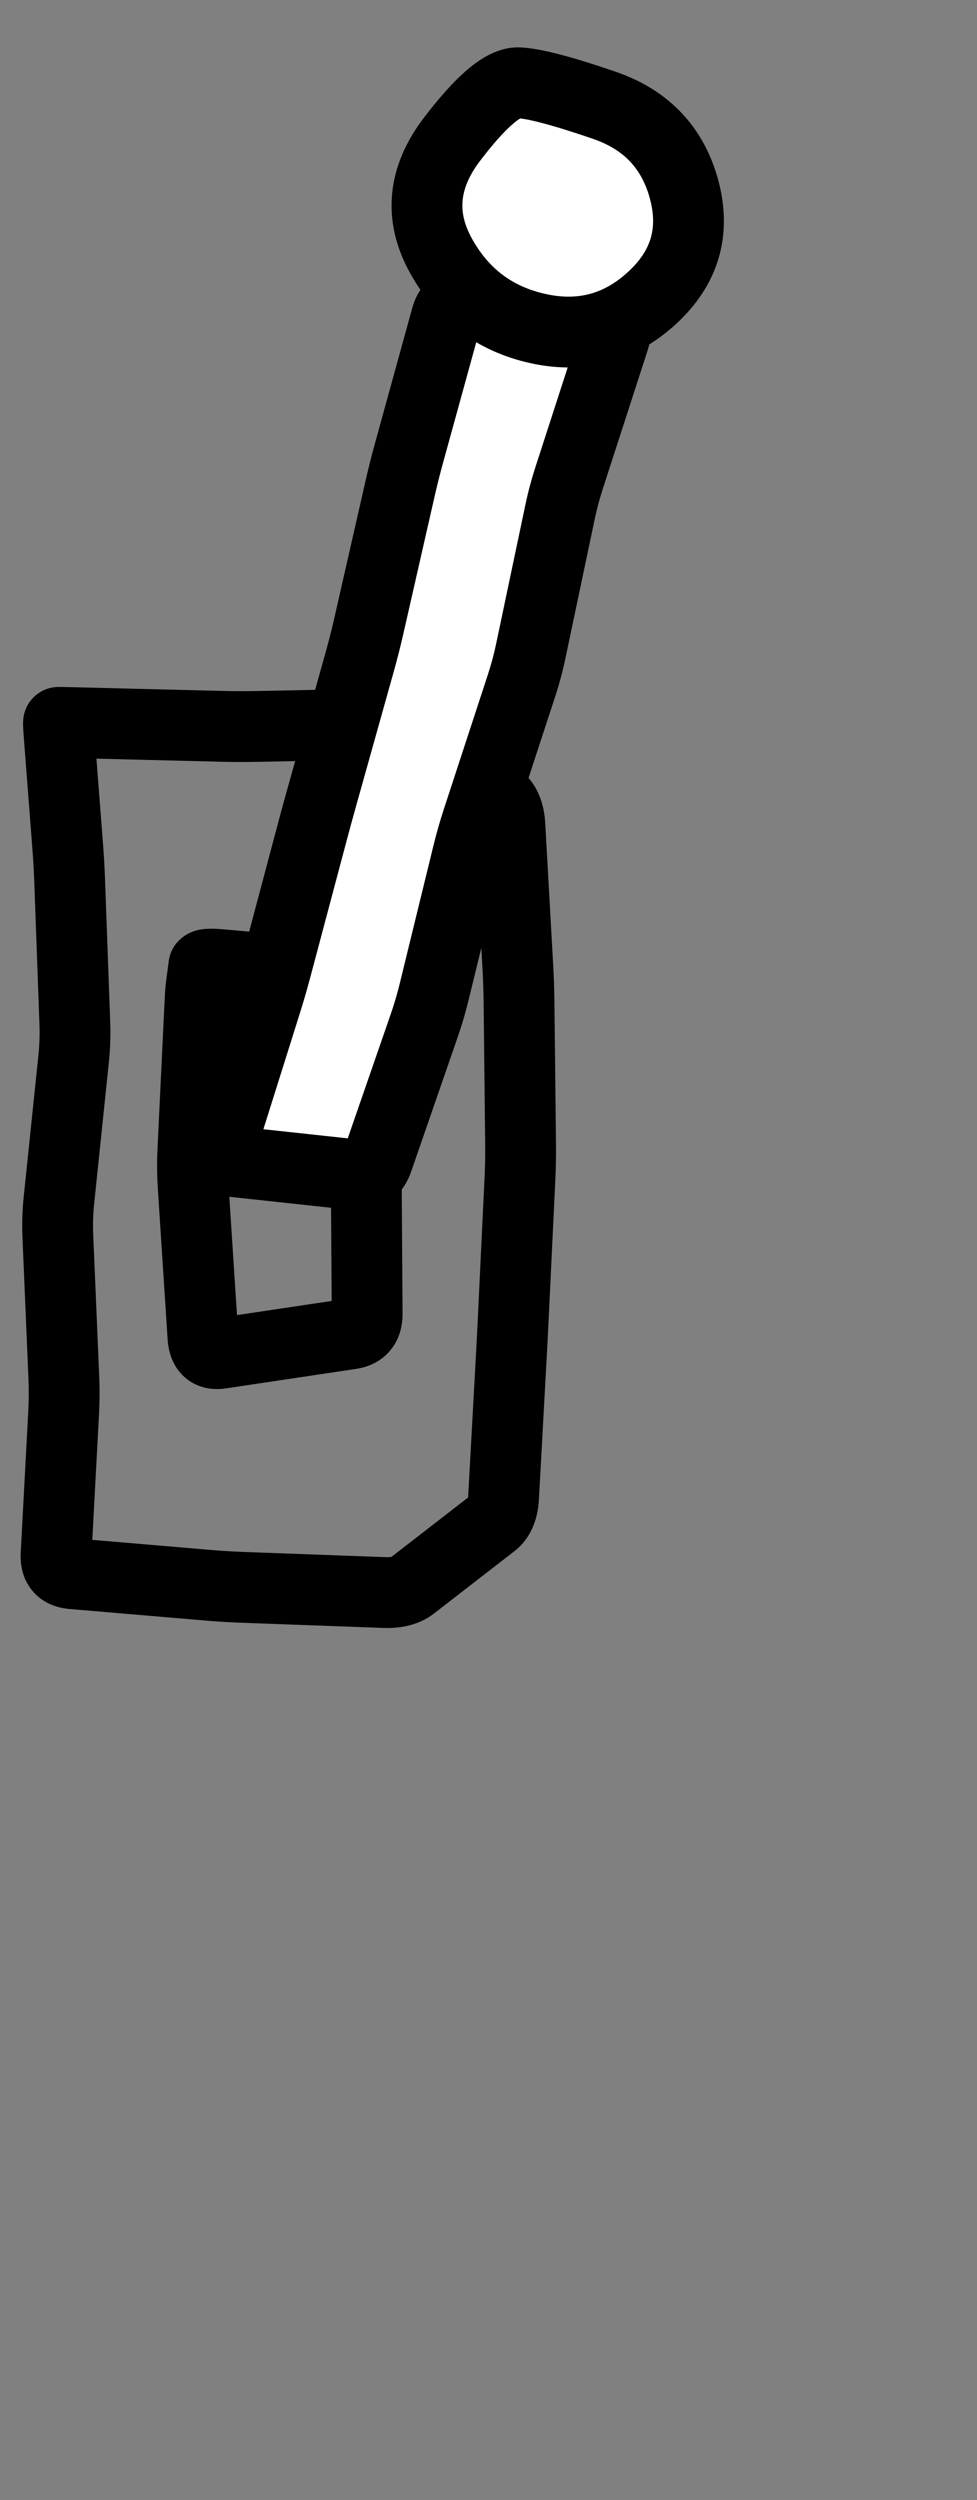 <svg width="138" height="353" viewBox="0 0 138 353" fill="none" xmlns="http://www.w3.org/2000/svg">
<rect x="0" y="0" width="138" height="353" fill="#808080" stroke="none"/>
<path d="M21.339 102.311L21.464 97.313H21.464L21.339 102.311ZM31.339 102.56L31.215 107.559L31.339 102.56ZM36.339 102.573L36.438 107.572L36.339 102.573ZM46.339 102.375L46.24 97.376L46.339 102.375ZM56.339 102.177L56.438 107.176L56.339 102.177ZM60.143 103.315L63.51 99.618V99.618L60.143 103.315ZM65.359 108.064L61.993 111.761L65.359 108.064ZM70.575 112.813L73.941 109.116V109.116L70.575 112.813ZM72.019 116.5L77.011 116.22V116.22L72.019 116.5ZM72.581 126.5L67.589 126.78V126.78L72.581 126.5ZM73.143 136.5L78.135 136.22V136.22L73.143 136.5ZM73.311 141.5L78.31 141.445V141.445L73.311 141.5ZM73.421 151.5L68.421 151.555L73.421 151.5ZM73.531 161.5L78.531 161.445L73.531 161.5ZM73.439 166.5L78.433 166.739L73.439 166.5ZM72.96 176.5L67.966 176.261L72.96 176.5ZM72.481 186.5L77.475 186.739L72.481 186.5ZM72.224 191.5L77.216 191.774V191.774L72.224 191.5ZM71.674 201.5L66.682 201.226L71.674 201.5ZM71.125 211.5L76.117 211.774L71.125 211.5ZM69.573 215.096L72.635 219.049H72.635L69.573 215.096ZM63.913 219.481L60.851 215.528V215.528L63.913 219.481ZM58.254 223.865L61.316 227.818L61.316 227.818L58.254 223.865ZM54.339 224.87L54.157 229.867H54.157L54.339 224.87ZM44.339 224.505L44.522 219.508H44.522L44.339 224.505ZM34.339 224.14L34.157 229.137H34.157L34.339 224.14ZM29.434 223.844L29.01 228.826H29.01L29.434 223.844ZM19.813 223.024L20.237 218.042H20.237L19.813 223.024ZM10.191 222.205L9.767 227.187H9.767L10.191 222.205ZM7.92 219.5L12.912 219.767L7.92 219.5ZM8.454 209.5L3.461 209.233L8.454 209.5ZM8.988 199.5L13.981 199.767L8.988 199.5ZM9.016 194.5L4.02 194.712V194.712L9.016 194.5ZM8.592 184.5L13.588 184.288L8.592 184.5ZM8.169 174.5L3.173 174.712L8.169 174.5ZM8.323 169.5L13.296 170.017L8.323 169.5ZM9.362 159.5L4.389 158.983L9.362 159.5ZM10.401 149.5L15.374 150.017L10.401 149.5ZM10.57 144.5L15.567 144.318L10.57 144.5ZM10.207 134.5L5.21 134.682L10.207 134.5ZM9.844 124.5L14.84 124.318L9.844 124.5ZM9.599 120L4.614 120.384L9.599 120ZM8.983 112L13.968 111.616L8.983 112ZM8.367 104L3.382 104.384L8.367 104ZM11.339 102.062L11.464 97.064L11.339 102.062ZM21.339 102.311L21.215 107.31L31.215 107.559L31.339 102.56L31.464 97.562L21.464 97.313L21.339 102.311ZM31.339 102.56L31.215 107.559C32.956 107.602 34.697 107.606 36.438 107.572L36.339 102.573L36.24 97.574C34.648 97.605 33.056 97.601 31.464 97.562L31.339 102.56ZM36.339 102.573L36.438 107.572L46.438 107.374L46.339 102.375L46.24 97.376L36.24 97.574L36.339 102.573ZM46.339 102.375L46.438 107.374L56.438 107.176L56.339 102.177L56.24 97.178L46.24 97.376L46.339 102.375ZM56.339 102.177L56.438 107.176C56.882 107.167 57.08 107.219 57.108 107.227C57.117 107.23 57.08 107.22 57.014 107.184C56.947 107.147 56.863 107.09 56.777 107.012L60.143 103.315L63.51 99.618C61.361 97.662 58.651 97.13 56.24 97.178L56.339 102.177ZM60.143 103.315L56.777 107.012L61.993 111.761L65.359 108.064L68.725 104.367L63.51 99.618L60.143 103.315ZM65.359 108.064L61.993 111.761L67.209 116.51L70.575 112.813L73.941 109.116L68.725 104.367L65.359 108.064ZM70.575 112.813L67.209 116.51C67.116 116.426 67.046 116.34 66.997 116.267C66.95 116.196 66.932 116.151 66.932 116.152C66.936 116.162 67.002 116.343 67.027 116.78L72.019 116.5L77.011 116.22C76.875 113.798 76.123 111.102 73.941 109.116L70.575 112.813ZM72.019 116.5L67.027 116.78L67.589 126.78L72.581 126.5L77.573 126.22L77.011 116.22L72.019 116.5ZM72.581 126.5L67.589 126.78L68.151 136.78L73.143 136.5L78.135 136.22L77.573 126.22L72.581 126.5ZM73.143 136.5L68.151 136.78C68.24 138.372 68.293 139.964 68.311 141.555L73.311 141.5L78.31 141.445C78.291 139.703 78.233 137.961 78.135 136.22L73.143 136.5ZM73.311 141.5L68.311 141.555L68.421 151.555L73.421 151.5L78.421 151.445L78.31 141.445L73.311 141.5ZM73.421 151.5L68.421 151.555L68.531 161.555L73.531 161.5L78.531 161.445L78.421 151.445L73.421 151.5ZM73.531 161.5L68.531 161.555C68.549 163.124 68.52 164.692 68.445 166.261L73.439 166.5L78.433 166.739C78.517 164.975 78.55 163.21 78.531 161.445L73.531 161.5ZM73.439 166.5L68.445 166.261L67.966 176.261L72.96 176.5L77.954 176.739L78.433 166.739L73.439 166.5ZM72.96 176.5L67.966 176.261L67.487 186.261L72.481 186.5L77.475 186.739L77.954 176.739L72.96 176.5ZM72.481 186.5L67.487 186.261C67.408 187.916 67.323 189.571 67.231 191.226L72.224 191.5L77.216 191.774C77.309 190.096 77.395 188.418 77.475 186.739L72.481 186.5ZM72.224 191.5L67.231 191.226L66.682 201.226L71.674 201.5L76.667 201.774L77.216 191.774L72.224 191.5ZM71.674 201.5L66.682 201.226L66.132 211.226L71.125 211.5L76.117 211.774L76.667 201.774L71.674 201.5ZM71.125 211.5L66.132 211.226C66.11 211.627 66.048 211.736 66.078 211.668C66.095 211.628 66.136 211.545 66.214 211.443C66.293 211.338 66.394 211.234 66.51 211.144L69.573 215.096L72.635 219.049C75.127 217.118 75.979 214.289 76.117 211.774L71.125 211.5ZM69.573 215.096L66.51 211.144L60.851 215.528L63.913 219.481L66.976 223.433L72.635 219.049L69.573 215.096ZM63.913 219.481L60.851 215.528L55.192 219.913L58.254 223.865L61.316 227.818L66.976 223.433L63.913 219.481ZM58.254 223.865L55.192 219.913C55.325 219.81 55.402 219.802 55.325 219.822C55.233 219.845 54.984 219.891 54.522 219.874L54.339 224.87L54.157 229.867C56.533 229.954 59.139 229.505 61.316 227.818L58.254 223.865ZM54.339 224.87L54.522 219.874L44.522 219.508L44.339 224.505L44.157 229.502L54.157 229.867L54.339 224.87ZM44.339 224.505L44.522 219.508L34.522 219.143L34.339 224.14L34.157 229.137L44.157 229.502L44.339 224.505ZM34.339 224.14L34.522 219.143C32.933 219.085 31.379 218.991 29.858 218.862L29.434 223.844L29.01 228.826C30.697 228.969 32.412 229.073 34.157 229.137L34.339 224.14ZM29.434 223.844L29.858 218.862L20.237 218.042L19.813 223.024L19.388 228.006L29.01 228.826L29.434 223.844ZM19.813 223.024L20.237 218.042L10.616 217.223L10.191 222.205L9.767 227.187L19.388 228.006L19.813 223.024ZM10.191 222.205L10.616 217.223C10.641 217.225 11.498 217.316 12.25 218.211C12.973 219.072 12.907 219.862 12.912 219.767L7.92 219.5L2.927 219.233C2.843 220.804 3.111 222.879 4.592 224.642C6.101 226.438 8.139 227.048 9.767 227.187L10.191 222.205ZM7.92 219.5L12.912 219.767L13.447 209.767L8.454 209.5L3.461 209.233L2.927 219.233L7.92 219.5ZM8.454 209.5L13.447 209.767L13.981 199.767L8.988 199.5L3.995 199.233L3.461 209.233L8.454 209.5ZM8.988 199.5L13.981 199.767C14.079 197.941 14.089 196.115 14.011 194.288L9.016 194.5L4.02 194.712C4.084 196.219 4.076 197.726 3.995 199.233L8.988 199.5ZM9.016 194.5L14.011 194.288L13.588 184.288L8.592 184.5L3.597 184.712L4.02 194.712L9.016 194.5ZM8.592 184.5L13.588 184.288L13.164 174.288L8.169 174.5L3.173 174.712L3.597 184.712L8.592 184.5ZM8.169 174.5L13.164 174.288C13.104 172.866 13.148 171.443 13.296 170.017L8.323 169.5L3.349 168.983C3.151 170.891 3.092 172.801 3.173 174.712L8.169 174.5ZM8.323 169.5L13.296 170.017L14.335 160.017L9.362 159.5L4.389 158.983L3.349 168.983L8.323 169.5ZM9.362 159.5L14.335 160.017L15.374 150.017L10.401 149.5L5.428 148.983L4.389 158.983L9.362 159.5ZM10.401 149.5L15.374 150.017C15.572 148.119 15.636 146.219 15.567 144.318L10.57 144.5L5.573 144.682C5.625 146.114 5.577 147.547 5.428 148.983L10.401 149.5ZM10.57 144.5L15.567 144.318L15.204 134.318L10.207 134.5L5.21 134.682L5.573 144.682L10.57 144.5ZM10.207 134.5L15.204 134.318L14.84 124.318L9.844 124.5L4.847 124.682L5.21 134.682L10.207 134.5ZM9.844 124.5L14.84 124.318C14.778 122.6 14.693 121.031 14.584 119.616L9.599 120L4.614 120.384C4.71 121.636 4.788 123.067 4.847 124.682L9.844 124.5ZM9.599 120L14.584 119.616L13.968 111.616L8.983 112L3.998 112.384L4.614 120.384L9.599 120ZM8.983 112L13.968 111.616L13.352 103.616L8.367 104L3.382 104.384L3.998 112.384L8.983 112ZM8.367 104L13.352 103.616C13.302 102.961 13.274 102.524 13.262 102.272C13.256 102.128 13.259 102.131 13.257 102.21C13.257 102.216 13.256 102.438 13.214 102.735C13.199 102.836 13.137 103.29 12.923 103.835C12.822 104.093 12.56 104.707 12 105.334C11.39 106.016 10.136 107 8.276 107V102V97C6.413 97 5.156 97.985 4.544 98.67C3.982 99.299 3.718 99.917 3.615 100.18C3.396 100.736 3.331 101.206 3.313 101.327C3.265 101.666 3.26 101.951 3.259 102.04C3.255 102.286 3.264 102.538 3.273 102.728C3.291 103.142 3.33 103.706 3.382 104.384L8.367 104ZM8.276 102V107H8.526V102V97H8.276V102ZM8.526 102V107H8.777V102V97H8.526V102ZM8.777 102V107C8.711 107 8.681 106.999 8.845 107.003C8.954 107.005 9.114 107.009 9.327 107.014C9.753 107.024 10.382 107.04 11.215 107.061L11.339 102.062L11.464 97.064C9.872 97.024 8.901 97 8.777 97V102ZM11.339 102.062L11.215 107.061L21.215 107.31L21.339 102.311L21.464 97.313L11.464 97.064L11.339 102.062Z" fill="black"/>
<path d="M40.028 137L39.583 141.98L40.028 137ZM48.979 137.8L49.424 132.82L48.979 137.8ZM51.267 140.5L56.266 140.401V140.401L51.267 140.5ZM51.465 150.5L46.465 150.599L51.465 150.5ZM51.662 160.5L56.661 160.401L51.662 160.5ZM51.729 165.5L56.728 165.467L51.729 165.5ZM51.795 175.5L46.795 175.533L51.795 175.5ZM51.862 185.5L56.862 185.467L51.862 185.5ZM49.575 188.344L50.314 193.289H50.314L49.575 188.344ZM40.359 189.722L39.62 184.777H39.62L40.359 189.722ZM31.143 191.099L31.883 196.045H31.883L31.143 191.099ZM28.667 188.799L23.678 189.124L28.667 188.799ZM27.98 178.222L32.969 177.898L27.98 178.222ZM27.292 167.644L22.303 167.969L27.292 167.644ZM27.24 162.5L22.246 162.261L27.24 162.5ZM27.719 152.5L32.713 152.739L27.719 152.5ZM28.198 142.5L23.203 142.261L28.198 142.5ZM31.077 136.2L31.522 131.22L31.077 136.2ZM40.028 137L39.583 141.98L48.534 142.78L48.979 137.8L49.424 132.82L40.473 132.02L40.028 137ZM48.979 137.8L48.534 142.78C48.341 142.763 47.537 142.612 46.855 141.807C46.239 141.08 46.264 140.448 46.267 140.599L51.267 140.5L56.266 140.401C56.236 138.885 55.863 136.97 54.485 135.343C53.041 133.638 51.109 132.97 49.424 132.82L48.979 137.8ZM51.267 140.5L46.267 140.599L46.465 150.599L51.465 150.5L56.464 150.401L56.266 140.401L51.267 140.5ZM51.465 150.5L46.465 150.599L46.663 160.599L51.662 160.5L56.661 160.401L56.464 150.401L51.465 150.5ZM51.662 160.5L46.663 160.599C46.696 162.244 46.718 163.889 46.729 165.533L51.729 165.5L56.728 165.467C56.717 163.778 56.695 162.09 56.661 160.401L51.662 160.5ZM51.729 165.5L46.729 165.533L46.795 175.533L51.795 175.5L56.795 175.467L56.728 165.467L51.729 165.5ZM51.795 175.5L46.795 175.533L46.862 185.533L51.862 185.5L56.862 185.467L56.795 175.467L51.795 175.5ZM51.862 185.5L46.862 185.533C46.863 185.639 46.835 185.033 47.402 184.328C48.008 183.574 48.717 183.417 48.836 183.399L49.575 188.344L50.314 193.289C51.969 193.042 53.827 192.296 55.195 190.594C56.525 188.941 56.872 187.028 56.862 185.467L51.862 185.5ZM49.575 188.344L48.836 183.399L39.62 184.777L40.359 189.722L41.098 194.667L50.314 193.289L49.575 188.344ZM40.359 189.722L39.62 184.777L30.404 186.154L31.143 191.099L31.883 196.045L41.098 194.667L40.359 189.722ZM31.143 191.099L30.404 186.154C30.537 186.135 31.693 186.028 32.775 187.033C33.709 187.9 33.677 188.779 33.657 188.475L28.667 188.799L23.678 189.124C23.773 190.583 24.211 192.726 25.969 194.36C27.877 196.132 30.214 196.294 31.883 196.045L31.143 191.099ZM28.667 188.799L33.657 188.475L32.969 177.898L27.98 178.222L22.99 178.546L23.678 189.124L28.667 188.799ZM27.98 178.222L32.969 177.898L32.282 167.32L27.292 167.644L22.303 167.969L22.99 178.546L27.98 178.222ZM27.292 167.644L32.282 167.32C32.178 165.734 32.164 164.207 32.234 162.739L27.24 162.5L22.246 162.261C22.156 164.126 22.177 166.029 22.303 167.969L27.292 167.644ZM27.24 162.5L32.234 162.739L32.713 152.739L27.719 152.5L22.724 152.261L22.246 162.261L27.24 162.5ZM27.719 152.5L32.713 152.739L33.192 142.739L28.198 142.5L23.203 142.261L22.724 152.261L27.719 152.5ZM28.198 142.5L33.192 142.739C33.231 141.913 33.265 141.277 33.292 140.821C33.305 140.592 33.316 140.422 33.325 140.304C33.336 140.155 33.338 140.165 33.328 140.247L28.369 139.6L23.412 138.953C23.343 139.48 23.277 140.726 23.203 142.261L28.198 142.5ZM28.369 139.6L33.328 140.247L33.536 138.647L28.578 138L23.62 137.353L23.412 138.953L28.369 139.6ZM28.578 138L33.536 138.647L33.745 137.047L28.787 136.4L23.829 135.753L23.62 137.353L28.578 138ZM28.787 136.4L33.745 137.047C33.406 139.646 31.367 140.646 30.877 140.851C30.534 140.994 30.258 141.058 30.118 141.087C29.965 141.117 29.86 141.128 29.821 141.131C29.75 141.137 29.958 141.12 30.632 141.18L31.077 136.2L31.522 131.22C30.704 131.147 29.785 131.096 28.951 131.169C28.578 131.202 27.83 131.287 27.023 131.624C26.333 131.912 24.186 133.02 23.829 135.753L28.787 136.4ZM31.077 136.2L30.632 141.18L39.583 141.98L40.028 137L40.473 132.02L31.522 131.22L31.077 136.2Z" fill="black"/>
<path d="M30.839 163.02L66.195 40L87.339 46.077L51.983 169.097L30.839 163.02Z" fill="white"/>
<path d="M34.591 151.092L39.361 152.593L34.591 151.092ZM38.986 136.748L43.818 138.034L38.986 136.748ZM41.558 127.083L36.726 125.797L41.558 127.083ZM44.13 117.417L48.962 118.703L44.13 117.417ZM45.447 112.593L50.262 113.942L45.447 112.593ZM48.145 102.964L43.331 101.615L48.145 102.964ZM50.843 93.335L55.658 94.683L50.843 93.335ZM52.073 88.486L56.949 89.595L52.073 88.486ZM54.296 78.719L49.42 77.61L54.296 78.719ZM56.518 68.953L61.393 70.063L56.518 68.953ZM57.738 64.102L52.917 62.773L57.738 64.102ZM60.394 54.46L65.214 55.788L60.394 54.46ZM63.05 44.819L58.23 43.491L63.05 44.819ZM66.091 42.725L66.752 37.769L66.752 37.769L66.091 42.725ZM75.599 43.992L74.939 48.948L74.939 48.948L75.599 43.992ZM85.107 45.258L85.767 40.302L85.767 40.302L85.107 45.258ZM86.697 48.004L91.454 49.545L86.697 48.004ZM83.549 57.722L78.793 56.181L83.549 57.722ZM80.402 67.439L85.159 68.98L80.402 67.439ZM79.099 72.322L83.992 73.352L83.992 73.352L79.099 72.322ZM77.034 82.133L72.141 81.103L77.034 82.133ZM74.969 91.944L79.862 92.974L79.862 92.974L74.969 91.944ZM73.674 96.775L78.426 98.33L73.674 96.775ZM70.561 106.285L65.809 104.729L70.561 106.285ZM67.448 115.795L72.2 117.35L67.448 115.795ZM66.076 120.603L70.933 121.79L66.076 120.603ZM63.7 130.325L58.843 129.138L63.7 130.325ZM61.324 140.047L66.181 141.234L66.181 141.234L61.324 140.047ZM59.911 144.843L64.636 146.479L59.911 144.843ZM56.635 154.306L51.91 152.671L51.91 152.671L56.635 154.306ZM53.36 163.77L58.085 165.405L58.085 165.405L53.36 163.77ZM50.349 165.899L49.812 170.87L50.349 165.899ZM41.583 164.951L42.12 159.98L41.583 164.951ZM32.816 164.003L32.279 168.975L32.816 164.003ZM31.59 160.635L26.82 159.134L31.59 160.635ZM34.591 151.092L39.361 152.593L42.362 143.05L37.593 141.55L32.823 140.05L29.822 149.592L34.591 151.092ZM37.593 141.55L42.362 143.05C42.885 141.389 43.37 139.717 43.818 138.034L38.986 136.748L34.154 135.463C33.745 137.001 33.301 138.531 32.823 140.05L37.593 141.55ZM38.986 136.748L43.818 138.034L46.39 128.368L41.558 127.083L36.726 125.797L34.154 135.463L38.986 136.748ZM41.558 127.083L46.39 128.368L48.962 118.703L44.13 117.417L39.298 116.131L36.726 125.797L41.558 127.083ZM44.13 117.417L48.962 118.703C49.385 117.113 49.818 115.526 50.262 113.942L45.447 112.593L40.633 111.244C40.177 112.87 39.732 114.499 39.298 116.131L44.13 117.417ZM45.447 112.593L50.262 113.942L52.96 104.313L48.145 102.964L43.331 101.615L40.633 111.244L45.447 112.593ZM48.145 102.964L52.96 104.313L55.658 94.683L50.843 93.335L46.029 91.986L43.331 101.615L48.145 102.964ZM50.843 93.335L55.658 94.683C56.13 92.999 56.56 91.303 56.949 89.595L52.073 88.486L47.198 87.376C46.846 88.924 46.456 90.46 46.029 91.986L50.843 93.335ZM52.073 88.486L56.949 89.595L59.171 79.829L54.296 78.719L49.42 77.61L47.198 87.376L52.073 88.486ZM54.296 78.719L59.171 79.829L61.393 70.063L56.518 68.953L51.643 67.844L49.42 77.61L54.296 78.719ZM56.518 68.953L61.393 70.063C61.747 68.508 62.135 66.964 62.558 65.43L57.738 64.102L52.917 62.773C52.455 64.453 52.03 66.143 51.643 67.844L56.518 68.953ZM57.738 64.102L62.558 65.43L65.214 55.788L60.394 54.46L55.574 53.132L52.917 62.773L57.738 64.102ZM60.394 54.46L65.214 55.788L67.871 46.147L63.05 44.819L58.23 43.491L55.574 53.132L60.394 54.46ZM63.05 44.819L67.871 46.147C67.89 46.075 67.737 46.686 66.978 47.209C66.189 47.752 65.49 47.689 65.431 47.681L66.091 42.725L66.752 37.769C65.108 37.55 63.11 37.73 61.307 38.972C59.535 40.192 58.653 41.955 58.23 43.491L63.05 44.819ZM66.091 42.725L65.431 47.681L74.939 48.948L75.599 43.992L76.259 39.035L66.752 37.769L66.091 42.725ZM75.599 43.992L74.939 48.948L84.446 50.215L85.107 45.258L85.767 40.302L76.259 39.035L75.599 43.992ZM85.107 45.258L84.446 50.215C84.437 50.213 84.152 50.178 83.747 49.962C83.299 49.723 82.761 49.291 82.366 48.609C81.586 47.262 82.025 46.2 81.94 46.464L86.697 48.004L91.454 49.545C91.893 48.189 92.329 45.86 91.02 43.598C89.645 41.224 87.288 40.505 85.767 40.302L85.107 45.258ZM86.697 48.004L81.94 46.464L78.793 56.181L83.549 57.722L88.306 59.263L91.454 49.545L86.697 48.004ZM83.549 57.722L78.793 56.181L75.645 65.899L80.402 67.439L85.159 68.98L88.306 59.263L83.549 57.722ZM80.402 67.439L75.645 65.899C75.067 67.683 74.587 69.481 74.206 71.292L79.099 72.322L83.992 73.352C84.299 71.892 84.688 70.435 85.159 68.98L80.402 67.439ZM79.099 72.322L74.206 71.292L72.141 81.103L77.034 82.133L81.927 83.163L83.992 73.352L79.099 72.322ZM77.034 82.133L72.141 81.103L70.076 90.915L74.969 91.944L79.862 92.974L81.927 83.163L77.034 82.133ZM74.969 91.944L70.076 90.915C69.769 92.372 69.385 93.807 68.922 95.219L73.674 96.775L78.426 98.33C79.002 96.572 79.48 94.787 79.862 92.974L74.969 91.944ZM73.674 96.775L68.922 95.219L65.809 104.729L70.561 106.285L75.313 107.84L78.426 98.33L73.674 96.775ZM70.561 106.285L65.809 104.729L62.696 114.239L67.448 115.795L72.2 117.35L75.313 107.84L70.561 106.285ZM67.448 115.795L62.696 114.239C62.138 115.946 61.645 117.671 61.219 119.416L66.076 120.603L70.933 121.79C71.299 120.294 71.721 118.814 72.2 117.35L67.448 115.795ZM66.076 120.603L61.219 119.416L58.843 129.138L63.7 130.325L68.557 131.512L70.933 121.79L66.076 120.603ZM63.7 130.325L58.843 129.138L56.467 138.86L61.324 140.047L66.181 141.234L68.557 131.512L63.7 130.325ZM61.324 140.047L56.467 138.86C56.108 140.328 55.681 141.778 55.186 143.208L59.911 144.843L64.636 146.479C65.233 144.754 65.748 143.006 66.181 141.234L61.324 140.047ZM59.911 144.843L55.186 143.208L51.91 152.671L56.635 154.306L61.36 155.942L64.636 146.479L59.911 144.843ZM56.635 154.306L51.91 152.671L48.635 162.134L53.36 163.77L58.085 165.405L61.36 155.942L56.635 154.306ZM53.36 163.77L48.635 162.134C48.584 162.282 48.702 161.833 49.311 161.403C49.991 160.921 50.655 160.903 50.886 160.928L50.349 165.899L49.812 170.87C51.505 171.053 53.4 170.758 55.084 169.567C56.697 168.427 57.59 166.835 58.085 165.405L53.36 163.77ZM50.349 165.899L50.886 160.928L42.12 159.98L41.583 164.951L41.045 169.922L49.812 170.87L50.349 165.899ZM41.583 164.951L42.12 159.98L33.354 159.032L32.816 164.003L32.279 168.975L41.045 169.922L41.583 164.951ZM32.816 164.003L33.354 159.032C32.636 158.955 32.16 158.897 31.889 158.858C31.733 158.835 31.741 158.833 31.832 158.853C31.84 158.854 32.093 158.906 32.419 159.027C32.528 159.068 33.033 159.252 33.588 159.655C33.862 159.853 34.453 160.32 34.938 161.129C35.496 162.063 35.908 163.485 35.452 165.073L30.646 163.692L25.841 162.311C24.864 165.71 27.568 167.642 27.716 167.749C28.281 168.159 28.802 168.351 28.932 168.399C29.301 168.537 29.62 168.605 29.715 168.626C29.984 168.684 30.262 168.727 30.468 168.756C30.919 168.821 31.536 168.894 32.279 168.975L32.816 164.003ZM30.646 163.692L35.452 165.073L35.538 164.774L30.732 163.393L25.927 162.012L25.841 162.311L30.646 163.692ZM30.732 163.393L35.538 164.774L35.623 164.476L30.818 163.095L26.012 161.714L25.927 162.012L30.732 163.393ZM30.818 163.095L35.623 164.476C35.606 164.535 35.599 164.556 35.647 164.403C35.68 164.298 35.728 164.143 35.792 163.939C35.92 163.531 36.109 162.93 36.359 162.135L31.59 160.635L26.82 159.134C26.342 160.655 26.05 161.584 26.012 161.714L30.818 163.095ZM31.59 160.635L36.359 162.135L39.361 152.593L34.591 151.092L29.822 149.592L26.82 159.134L31.59 160.635Z" fill="black"/>
<path d="M58.499 31.123C58.135 20.824 66.188 12.18 76.487 11.816L80.897 11.66C91.196 11.295 99.84 19.349 100.204 29.648C100.569 39.947 92.515 48.591 82.216 48.955L77.806 49.111C67.507 49.475 58.863 41.422 58.499 31.123Z" fill="white"/>
<path d="M92.1 42.072L88.717 38.39L92.1 42.072ZM62.261 36.067L57.882 38.481L62.261 36.067ZM73.253 11.69L73.059 16.687L73.253 11.69ZM85.387 14.879L83.76 19.607C88.162 21.122 90.681 23.844 91.816 28.117L96.648 26.834L101.481 25.551C99.468 17.968 94.48 12.721 87.015 10.151L85.387 14.879ZM96.648 26.834L91.816 28.117C92.404 30.332 92.356 32.134 91.9 33.659C91.443 35.191 90.477 36.774 88.717 38.39L92.1 42.072L95.483 45.754C98.329 43.139 100.424 40.067 101.483 36.519C102.543 32.965 102.466 29.263 101.481 25.551L96.648 26.834ZM92.1 42.072L88.717 38.39C85.314 41.516 81.618 42.513 77.092 41.517L76.017 46.4L74.943 51.283C82.649 52.979 89.674 51.09 95.483 45.754L92.1 42.072ZM76.017 46.4L77.092 41.517C72.398 40.484 69.008 37.952 66.64 33.654L62.261 36.067L57.882 38.481C61.623 45.269 67.404 49.625 74.943 51.283L76.017 46.4ZM62.261 36.067L66.64 33.654C65.523 31.627 65.19 29.875 65.344 28.29C65.499 26.677 66.2 24.822 67.825 22.69L63.849 19.659L59.872 16.628C57.383 19.893 55.763 23.47 55.39 27.327C55.014 31.211 55.944 34.965 57.882 38.481L62.261 36.067ZM63.849 19.659L67.825 22.69C69.784 20.12 71.345 18.428 72.517 17.435C73.888 16.273 73.957 16.721 73.059 16.687L73.253 11.69L73.446 6.694C70.393 6.576 67.816 8.311 66.052 9.805C64.09 11.469 62.026 13.803 59.872 16.628L63.849 19.659ZM73.253 11.69L73.059 16.687C74.361 16.737 77.72 17.528 83.76 19.607L85.387 14.879L87.015 10.151C81.188 8.146 76.457 6.811 73.446 6.694L73.253 11.69Z" fill="black"/>
</svg>
